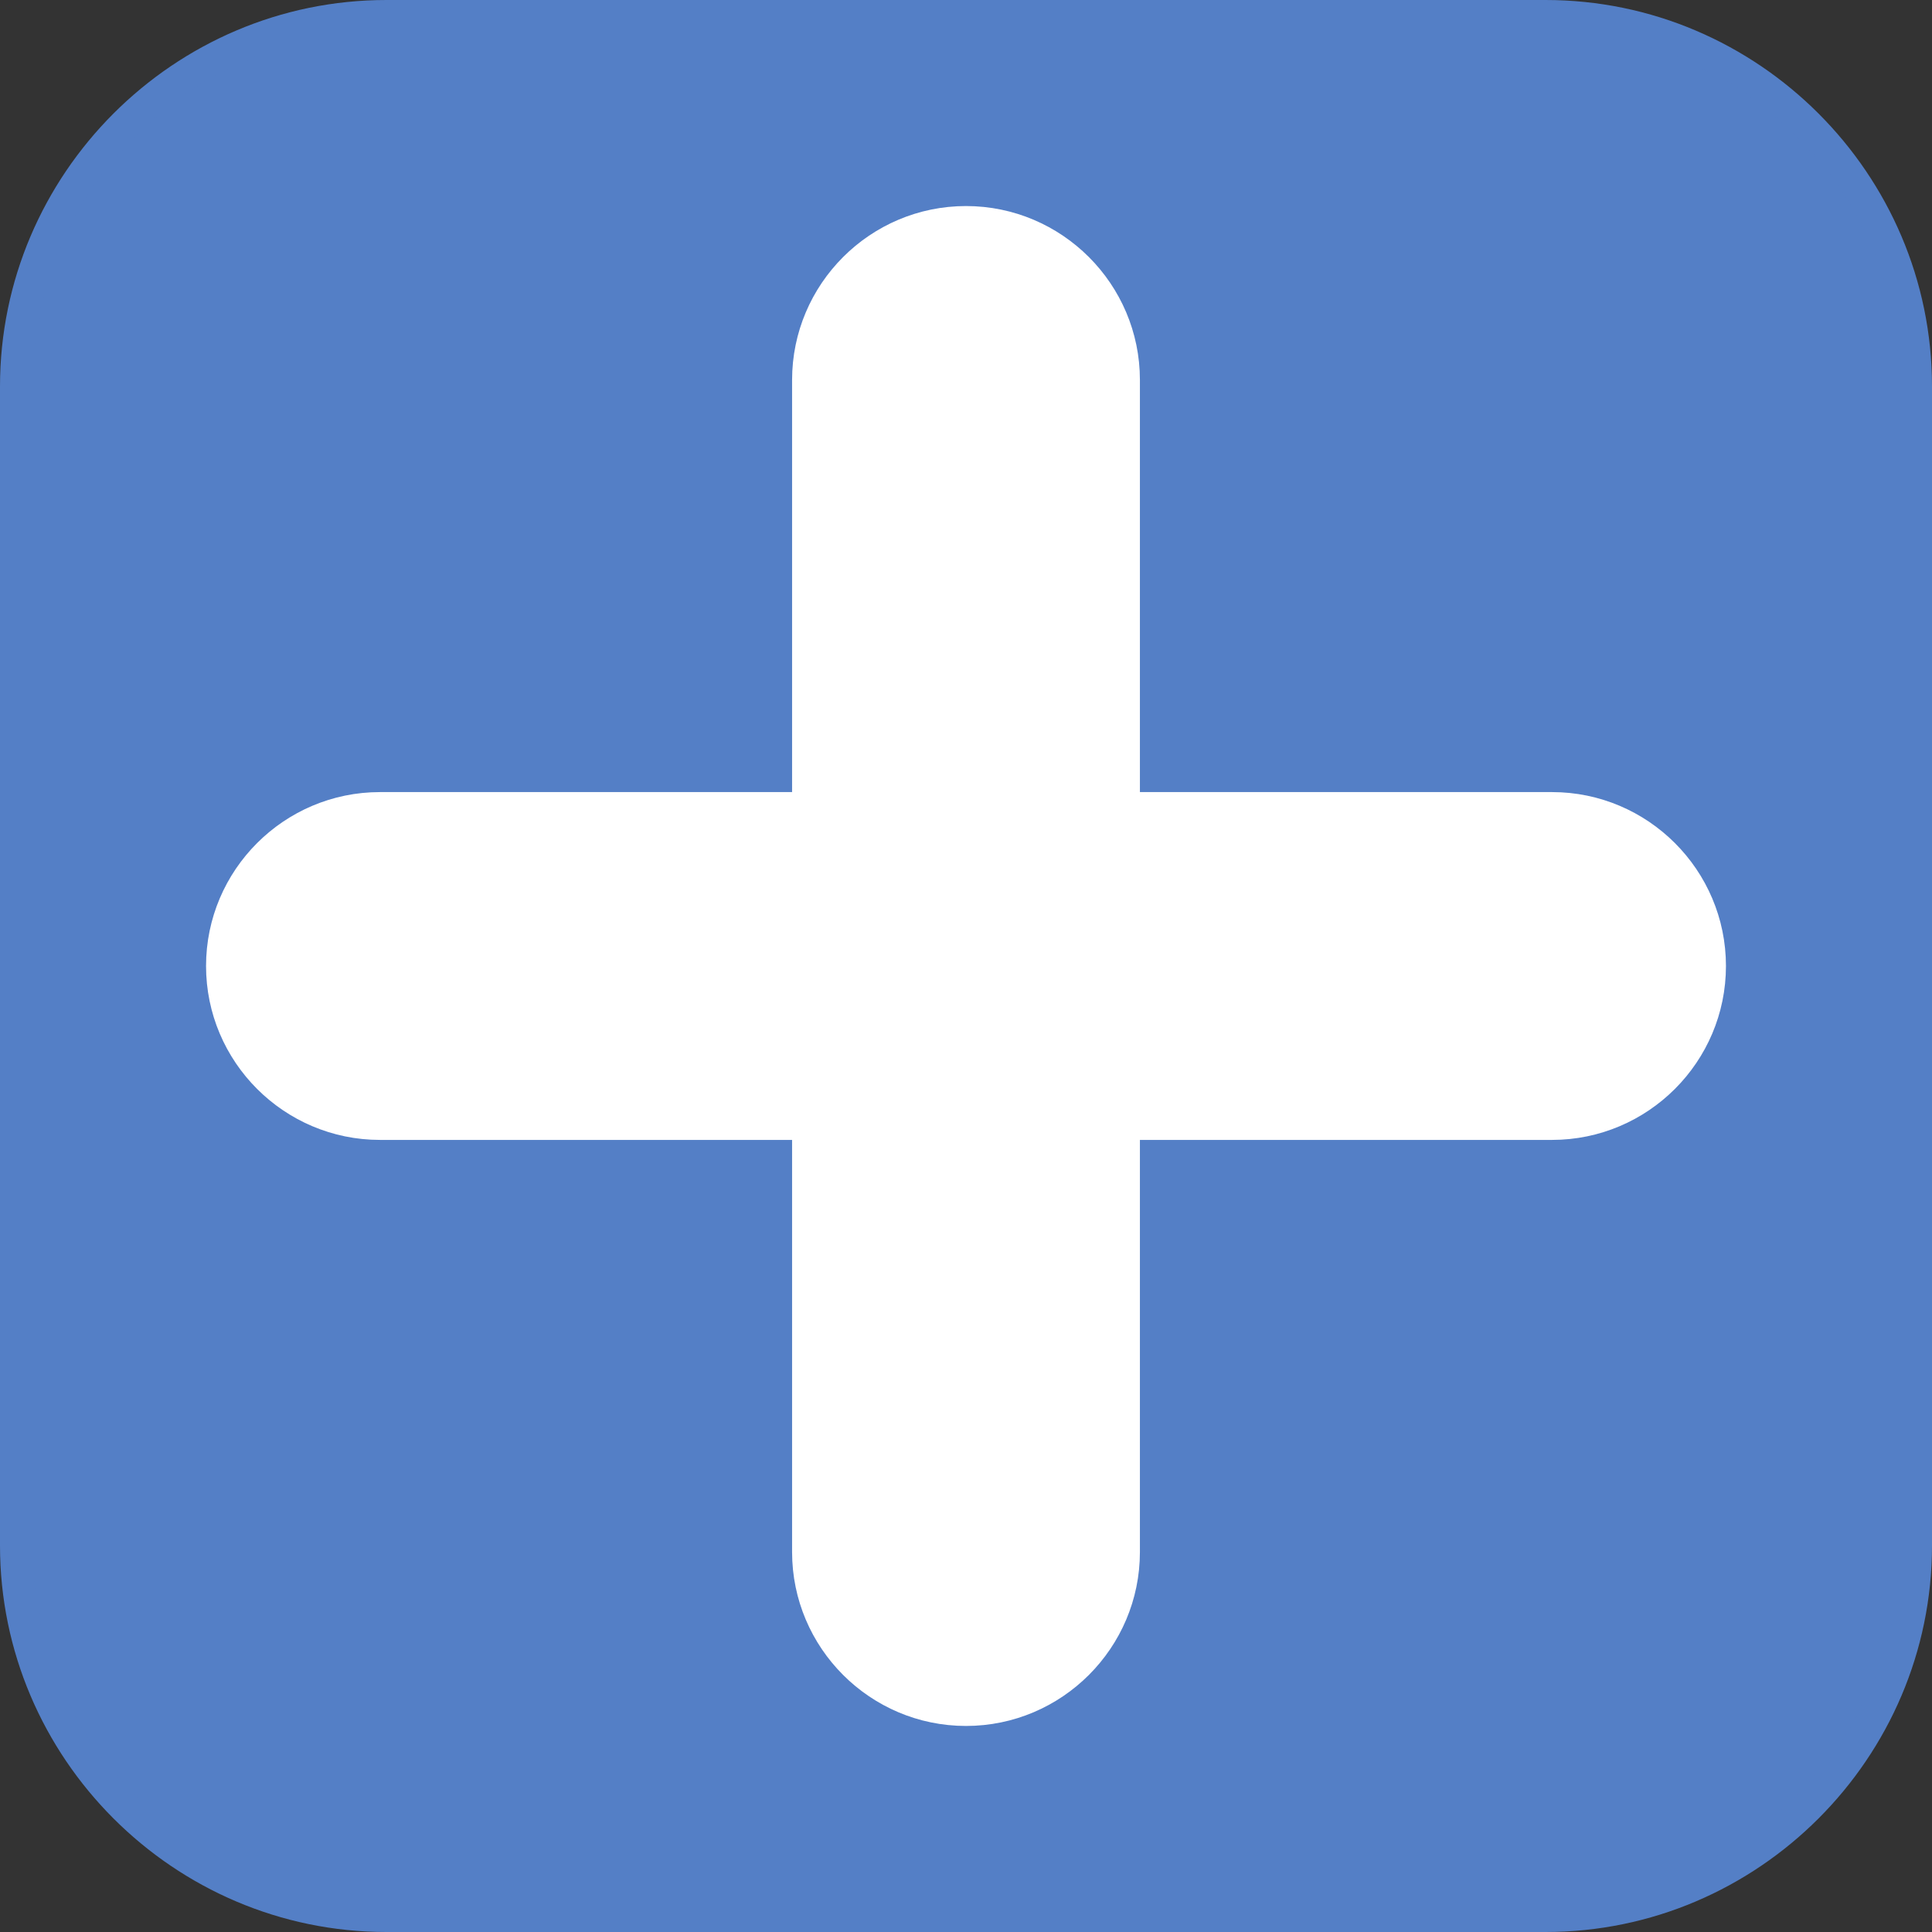 <?xml version="1.0" encoding="utf-8"?>
<!-- Generator: Adobe Illustrator 19.2.1, SVG Export Plug-In . SVG Version: 6.00 Build 0)  -->
<svg version="1.1" xmlns="http://www.w3.org/2000/svg" xmlns:xlink="http://www.w3.org/1999/xlink" x="0px" y="0px"
	 viewBox="0 0 60 60" style="enable-background:new 0 0 60 60;" xml:space="preserve">
<rect x="0" y="0" width="60" height="60" fill="#333333" stroke="none"/>
<style type="text/css">
	.st0{fill:#547FC6;}
	.st1{fill:#FFFFFF;stroke:#FFFFFF;stroke-width:1.002;stroke-miterlimit:10;}
</style>
    
<g id="frame">
	<g>
		<path class="st0" d="M12,59.5C5.7,59.5,0.5,54.3,0.5,48V12C0.5,5.7,5.7,0.5,12,0.5h36c6.3,0,11.5,5.2,11.5,11.5v36
			c0,6.3-5.2,11.5-11.5,11.5H12z"/>
		<path class="st0" d="M48,1c6.1,0,11,4.9,11,11v36c0,6.1-4.9,11-11,11H12C5.9,59,1,54.1,1,48V12C1,5.9,5.9,1,12,1H48 M48,0H12
			C5.4,0,0,5.4,0,12v36c0,6.6,5.4,12,12,12h36c6.6,0,12-5.4,12-12V12C60,5.4,54.6,0,48,0L48,0z"/>
	</g>
<!--
	<g id="Layer_2">
	</g>
-->
</g>
    
<g id="minus">
	<path class="st1" d="M48.2,34.9H11.8c-2.7,0-4.9-2.2-4.9-4.9v0c0-2.7,2.2-4.9,4.9-4.9h36.4c2.7,0,4.9,2.2,4.9,4.9v0
		C53.1,32.7,50.9,34.9,48.2,34.9z"/>
</g>
    
<g id="plus">
	<path class="st1" d="M34.9,11.8v36.4c0,2.7-2.2,4.9-4.9,4.9h0c-2.7,0-4.9-2.2-4.9-4.9V11.8c0-2.7,2.2-4.9,4.9-4.9h0
		C32.7,6.9,34.9,9.1,34.9,11.8z"/>
</g>
    
</svg>
